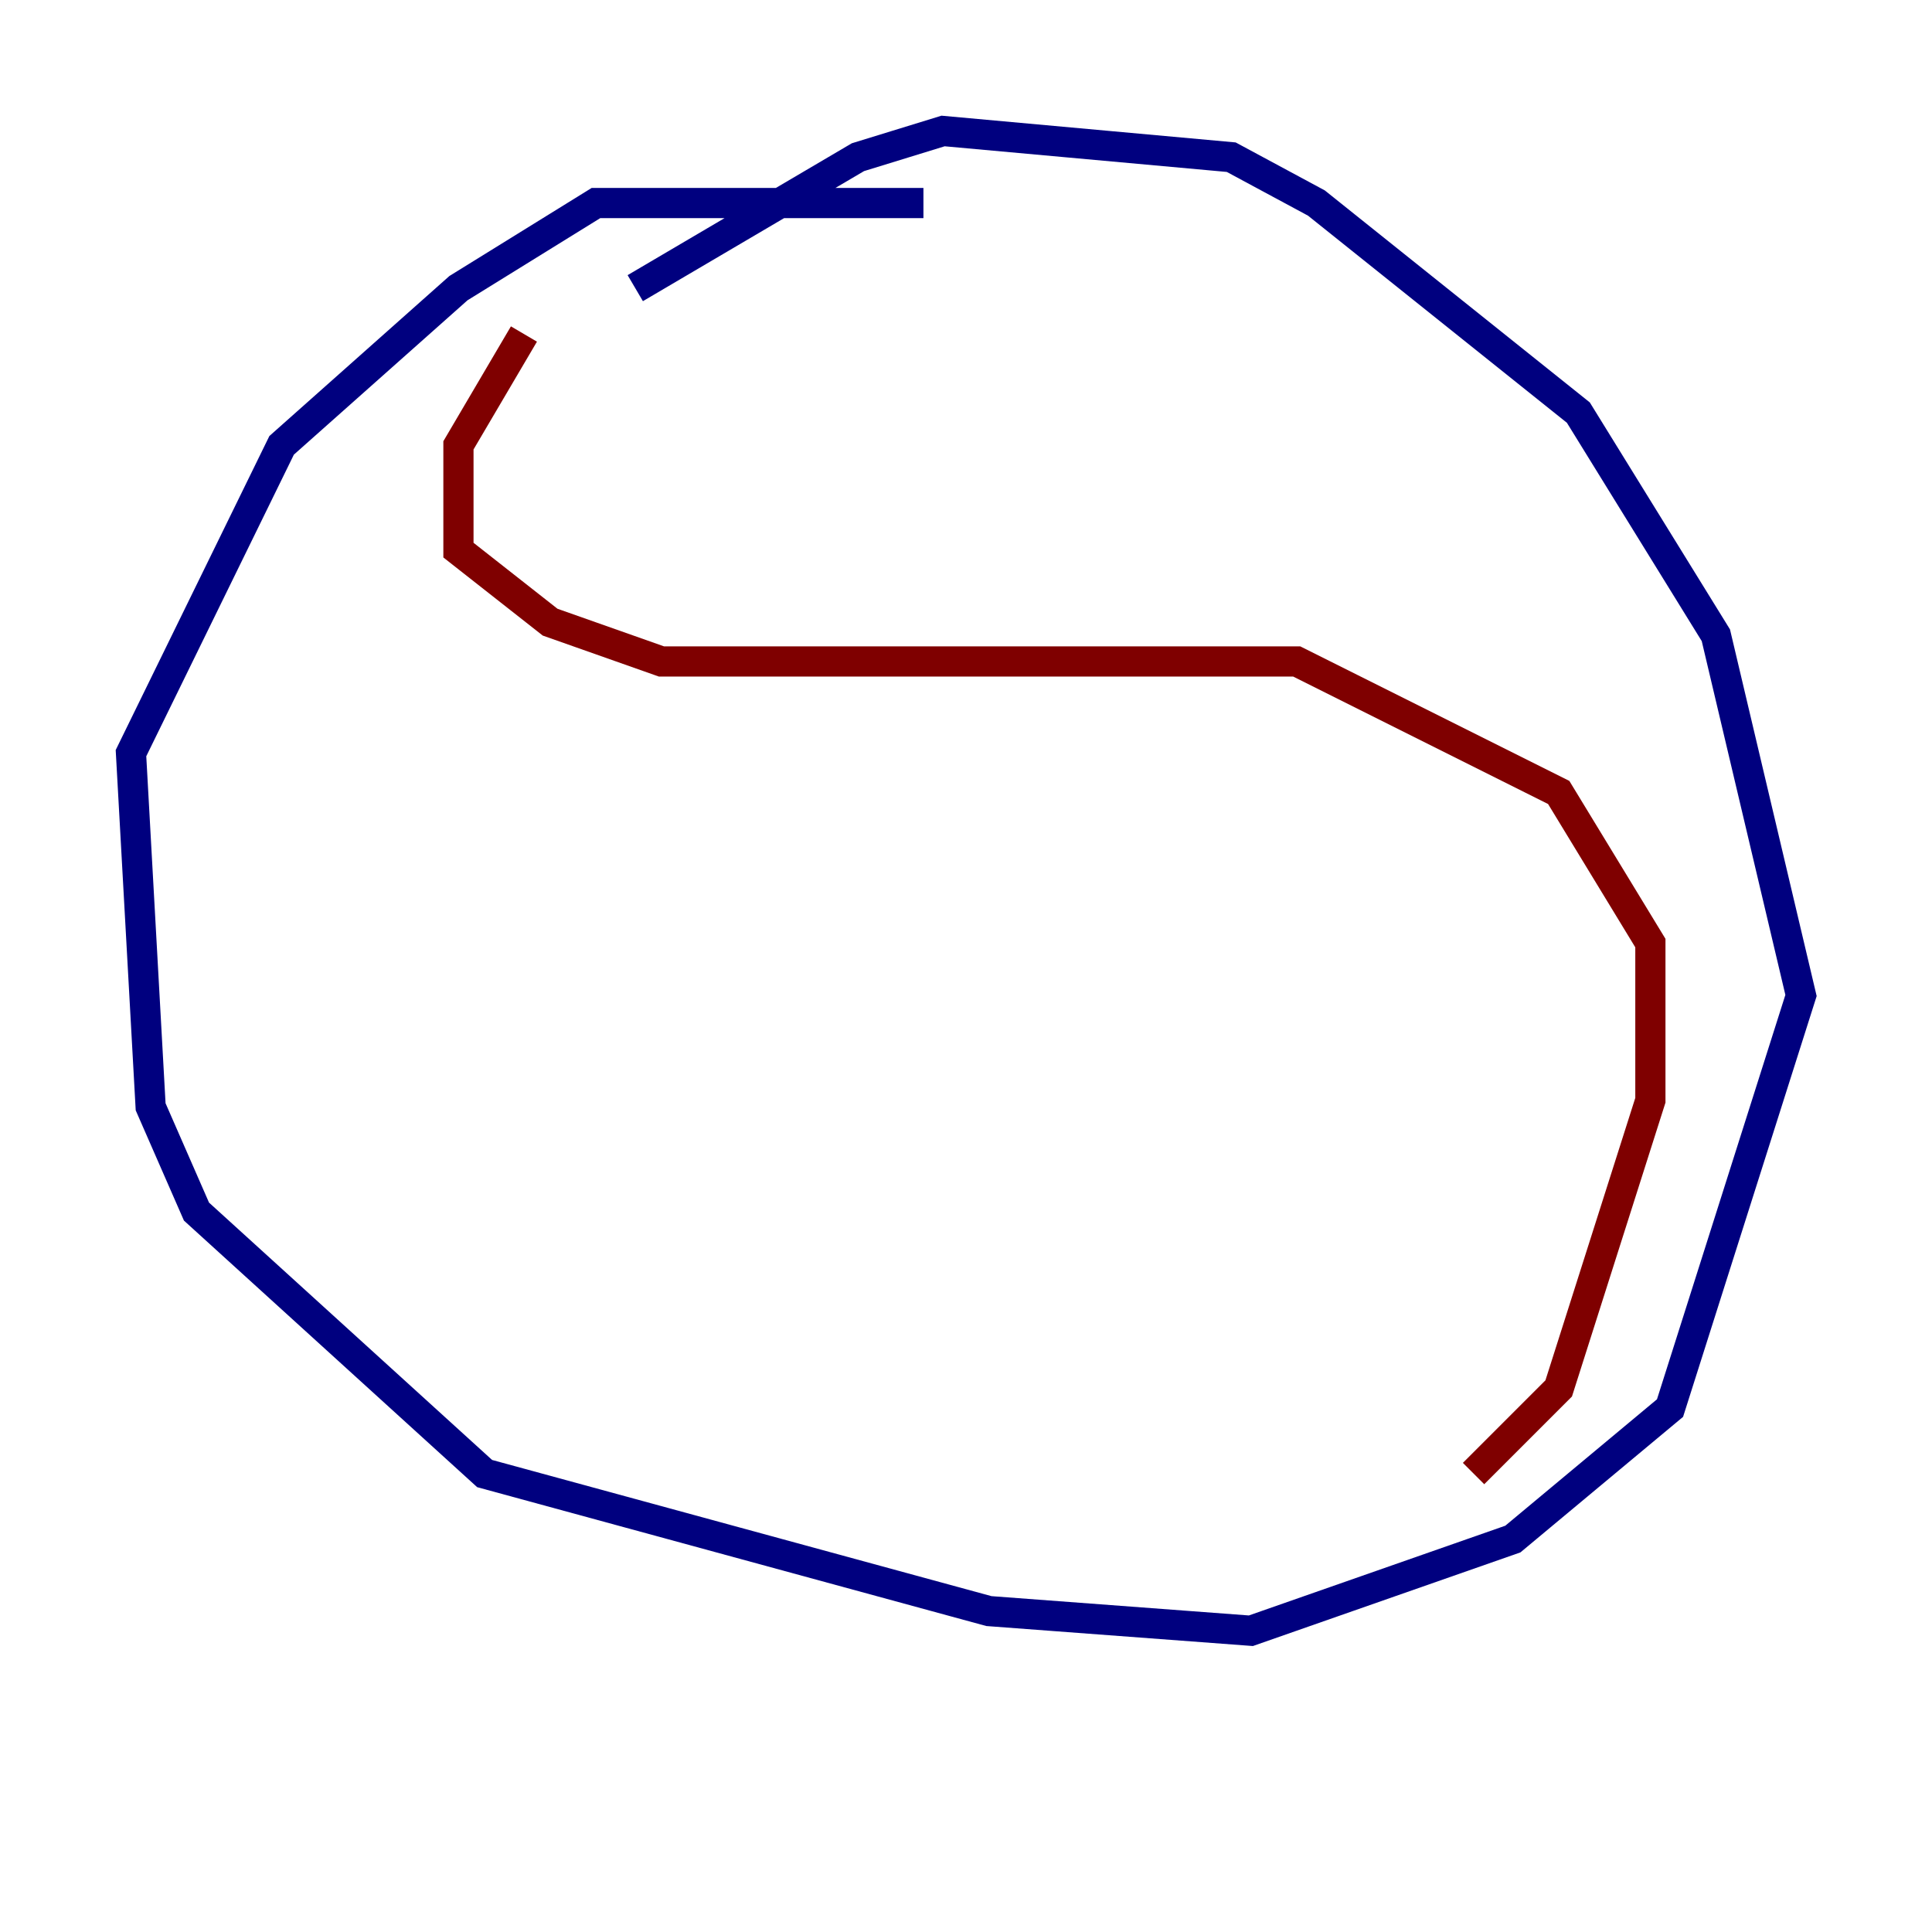 <?xml version="1.0" encoding="utf-8" ?>
<svg baseProfile="tiny" height="128" version="1.2" viewBox="0,0,128,128" width="128" xmlns="http://www.w3.org/2000/svg" xmlns:ev="http://www.w3.org/2001/xml-events" xmlns:xlink="http://www.w3.org/1999/xlink"><defs /><polyline fill="none" points="61.18,13.451 39.485,13.451 30.373,19.091 18.658,29.505 8.678,49.898 9.98,73.329 13.017,80.271 32.108,97.627 65.519,106.739 82.875,108.041 100.231,101.966 110.644,93.288 119.322,65.953 113.681,42.088 104.57,27.336 87.214,13.451 81.573,10.414 62.481,8.678 56.841,10.414 42.088,19.091" stroke="#00007f" stroke-width="2" /><polyline fill="none" points="34.712,22.129 30.373,29.505 30.373,36.447 36.447,41.22 43.824,43.824 85.912,43.824 103.268,52.502 109.342,62.481 109.342,72.895 103.268,91.986 97.627,97.627" stroke="#7f0000" stroke-width="2" /></svg>